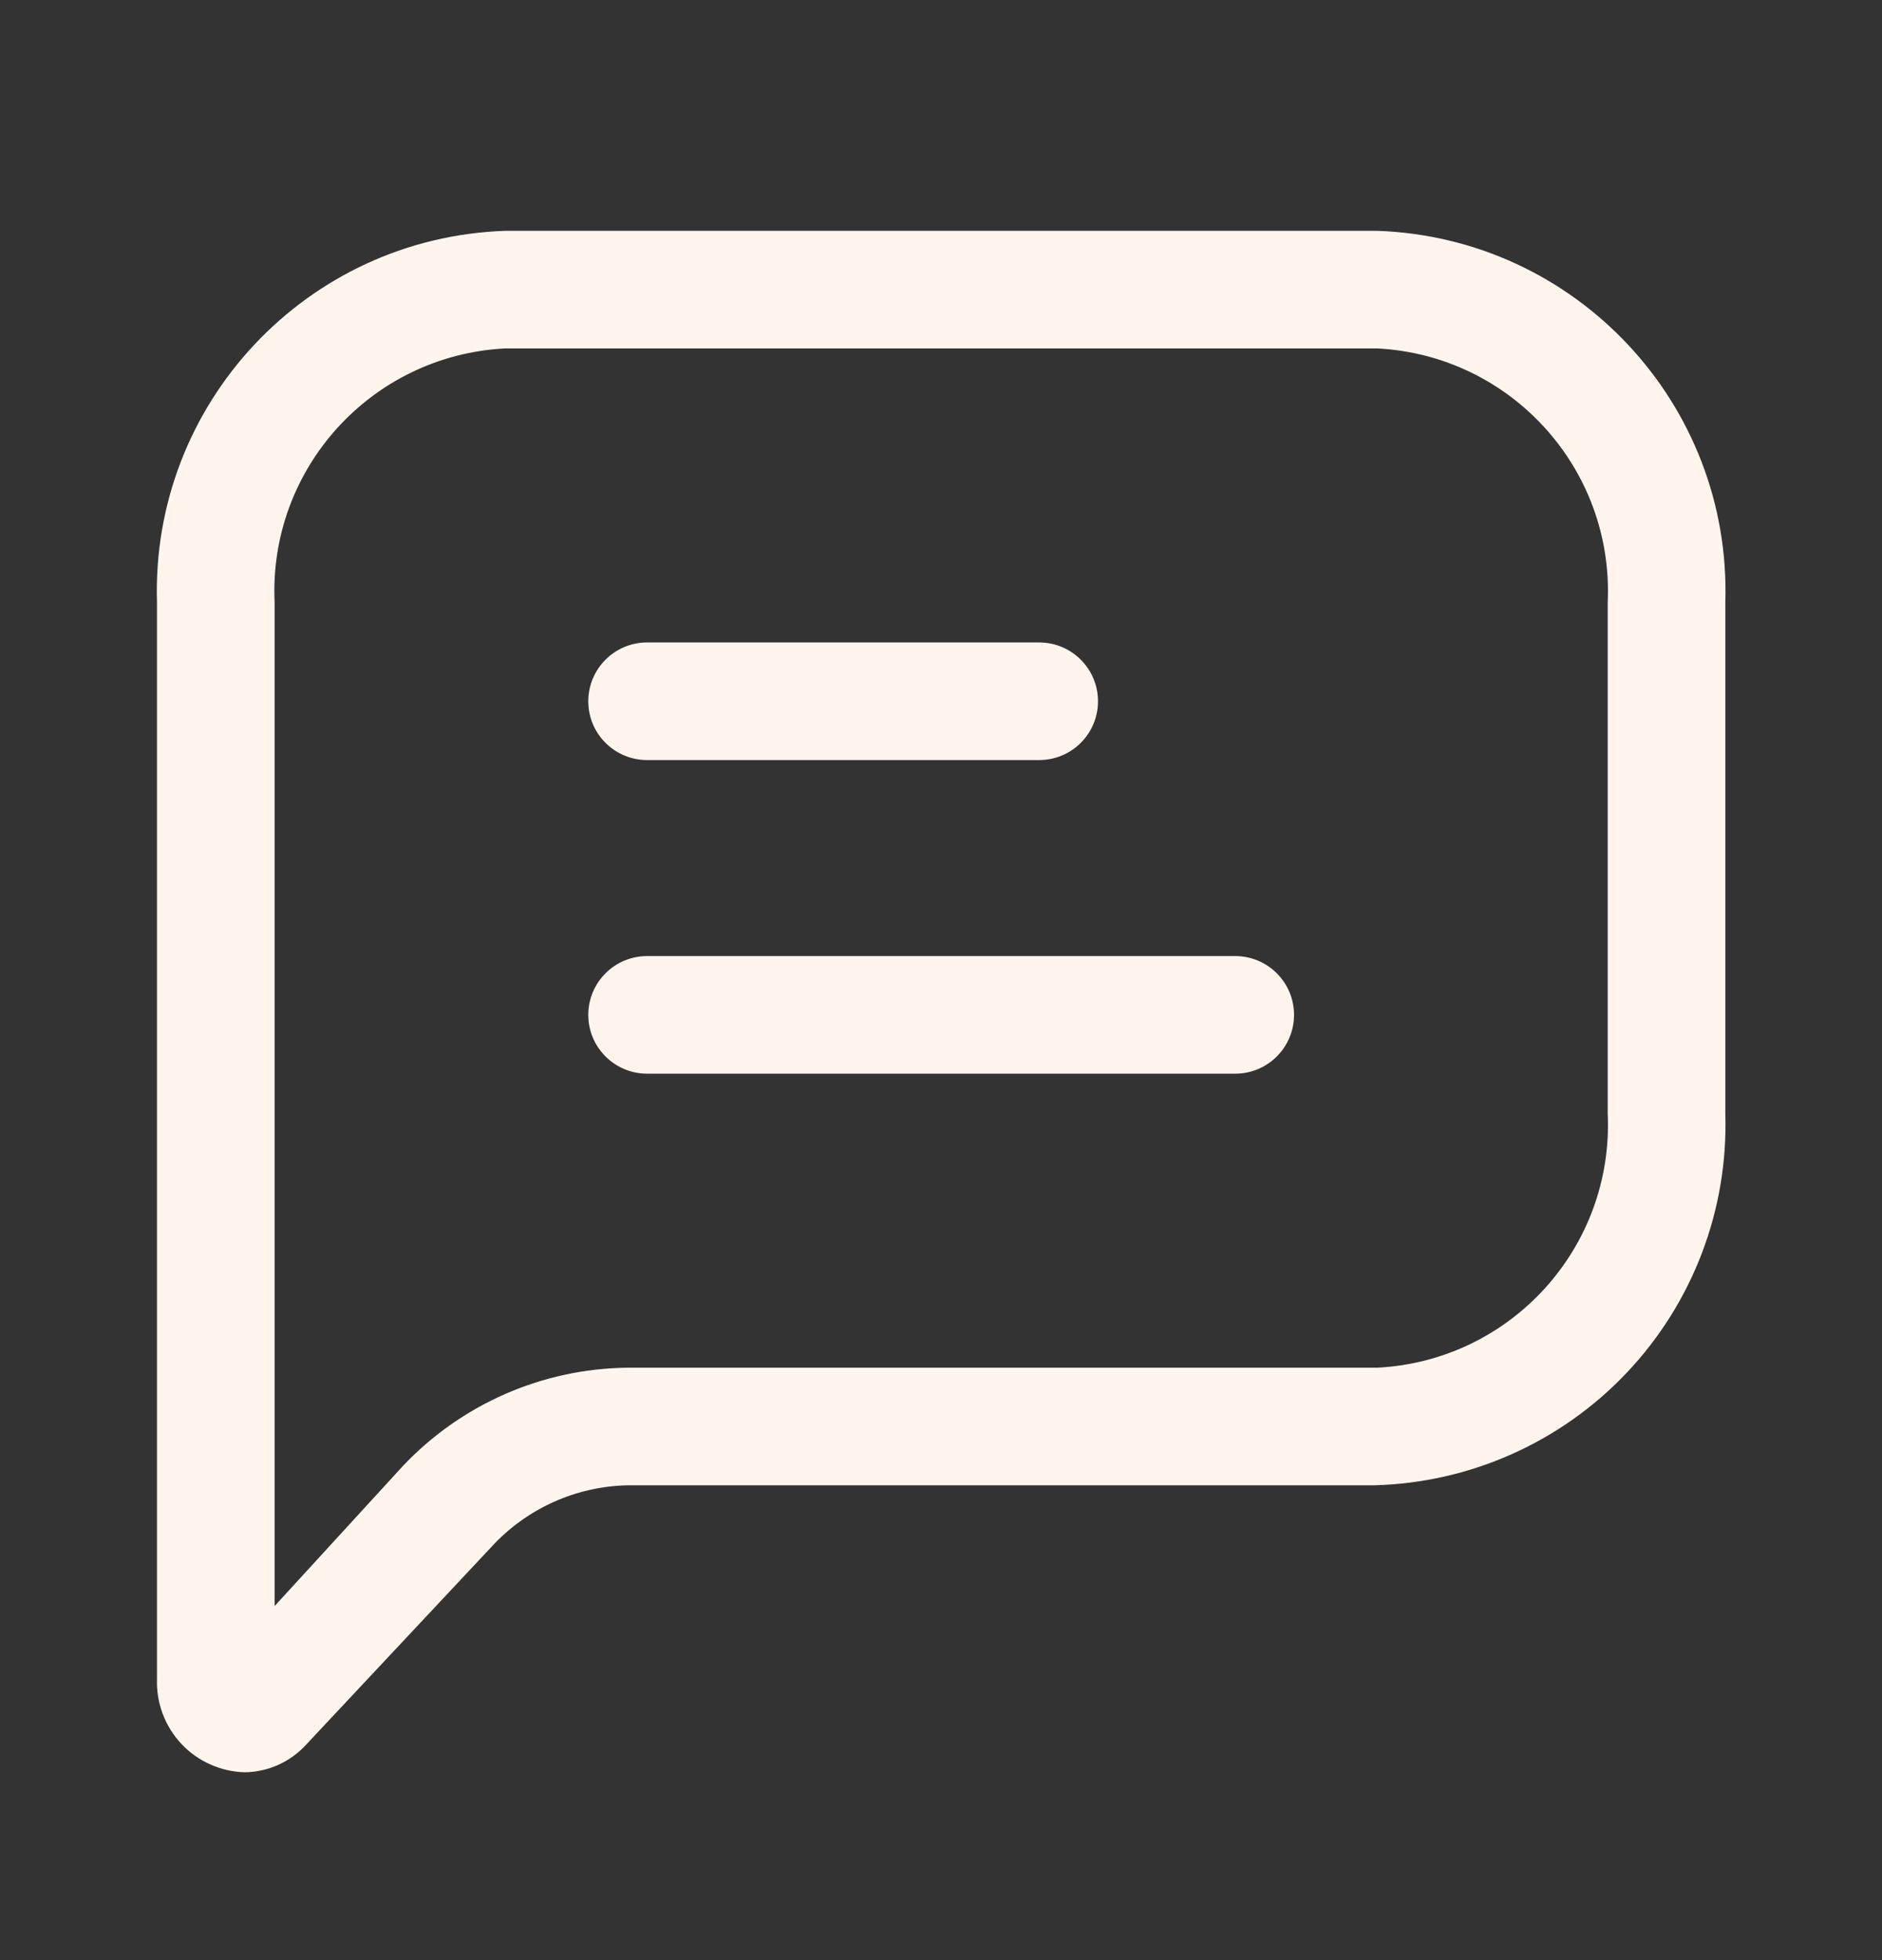 <svg xmlns="http://www.w3.org/2000/svg" width="24" height="25" viewBox="0 0 24 25" fill="none"><rect x="0" y="0" width="24" height="25" fill="#333333" stroke="none"/><path fill-rule="evenodd" clip-rule="evenodd" d="M6.442 2.944H17.562C20.095 3.031 22.081 5.151 22.002 7.684V14.204C22.04 15.428 21.588 16.616 20.747 17.506C19.907 18.395 18.746 18.913 17.522 18.944H8.002C7.343 18.958 6.719 19.24 6.272 19.724L3.902 22.254C3.701 22.473 3.419 22.6 3.122 22.604C2.815 22.596 2.524 22.466 2.314 22.243C2.104 22.019 1.991 21.721 2.002 21.414V7.684C1.924 5.151 3.909 3.031 6.442 2.944ZM17.562 17.444C19.267 17.358 20.581 15.91 20.502 14.204V7.684C20.581 5.979 19.267 4.531 17.562 4.444H6.442C4.737 4.531 3.423 5.979 3.502 7.684V20.484L5.132 18.704C5.878 17.911 6.914 17.456 8.002 17.444H17.562Z" fill="#FFF5ED"></path><path d="M8.252 9.694H13.252C13.666 9.694 14.002 9.359 14.002 8.944C14.002 8.53 13.666 8.194 13.252 8.194H8.252C7.838 8.194 7.502 8.53 7.502 8.944C7.502 9.359 7.838 9.694 8.252 9.694Z" fill="#FFF5ED"></path><path d="M15.752 12.194H8.252C7.838 12.194 7.502 12.53 7.502 12.944C7.502 13.358 7.838 13.694 8.252 13.694H15.752C16.166 13.694 16.502 13.358 16.502 12.944C16.502 12.53 16.166 12.194 15.752 12.194Z" fill="#FFF5ED"></path></svg>